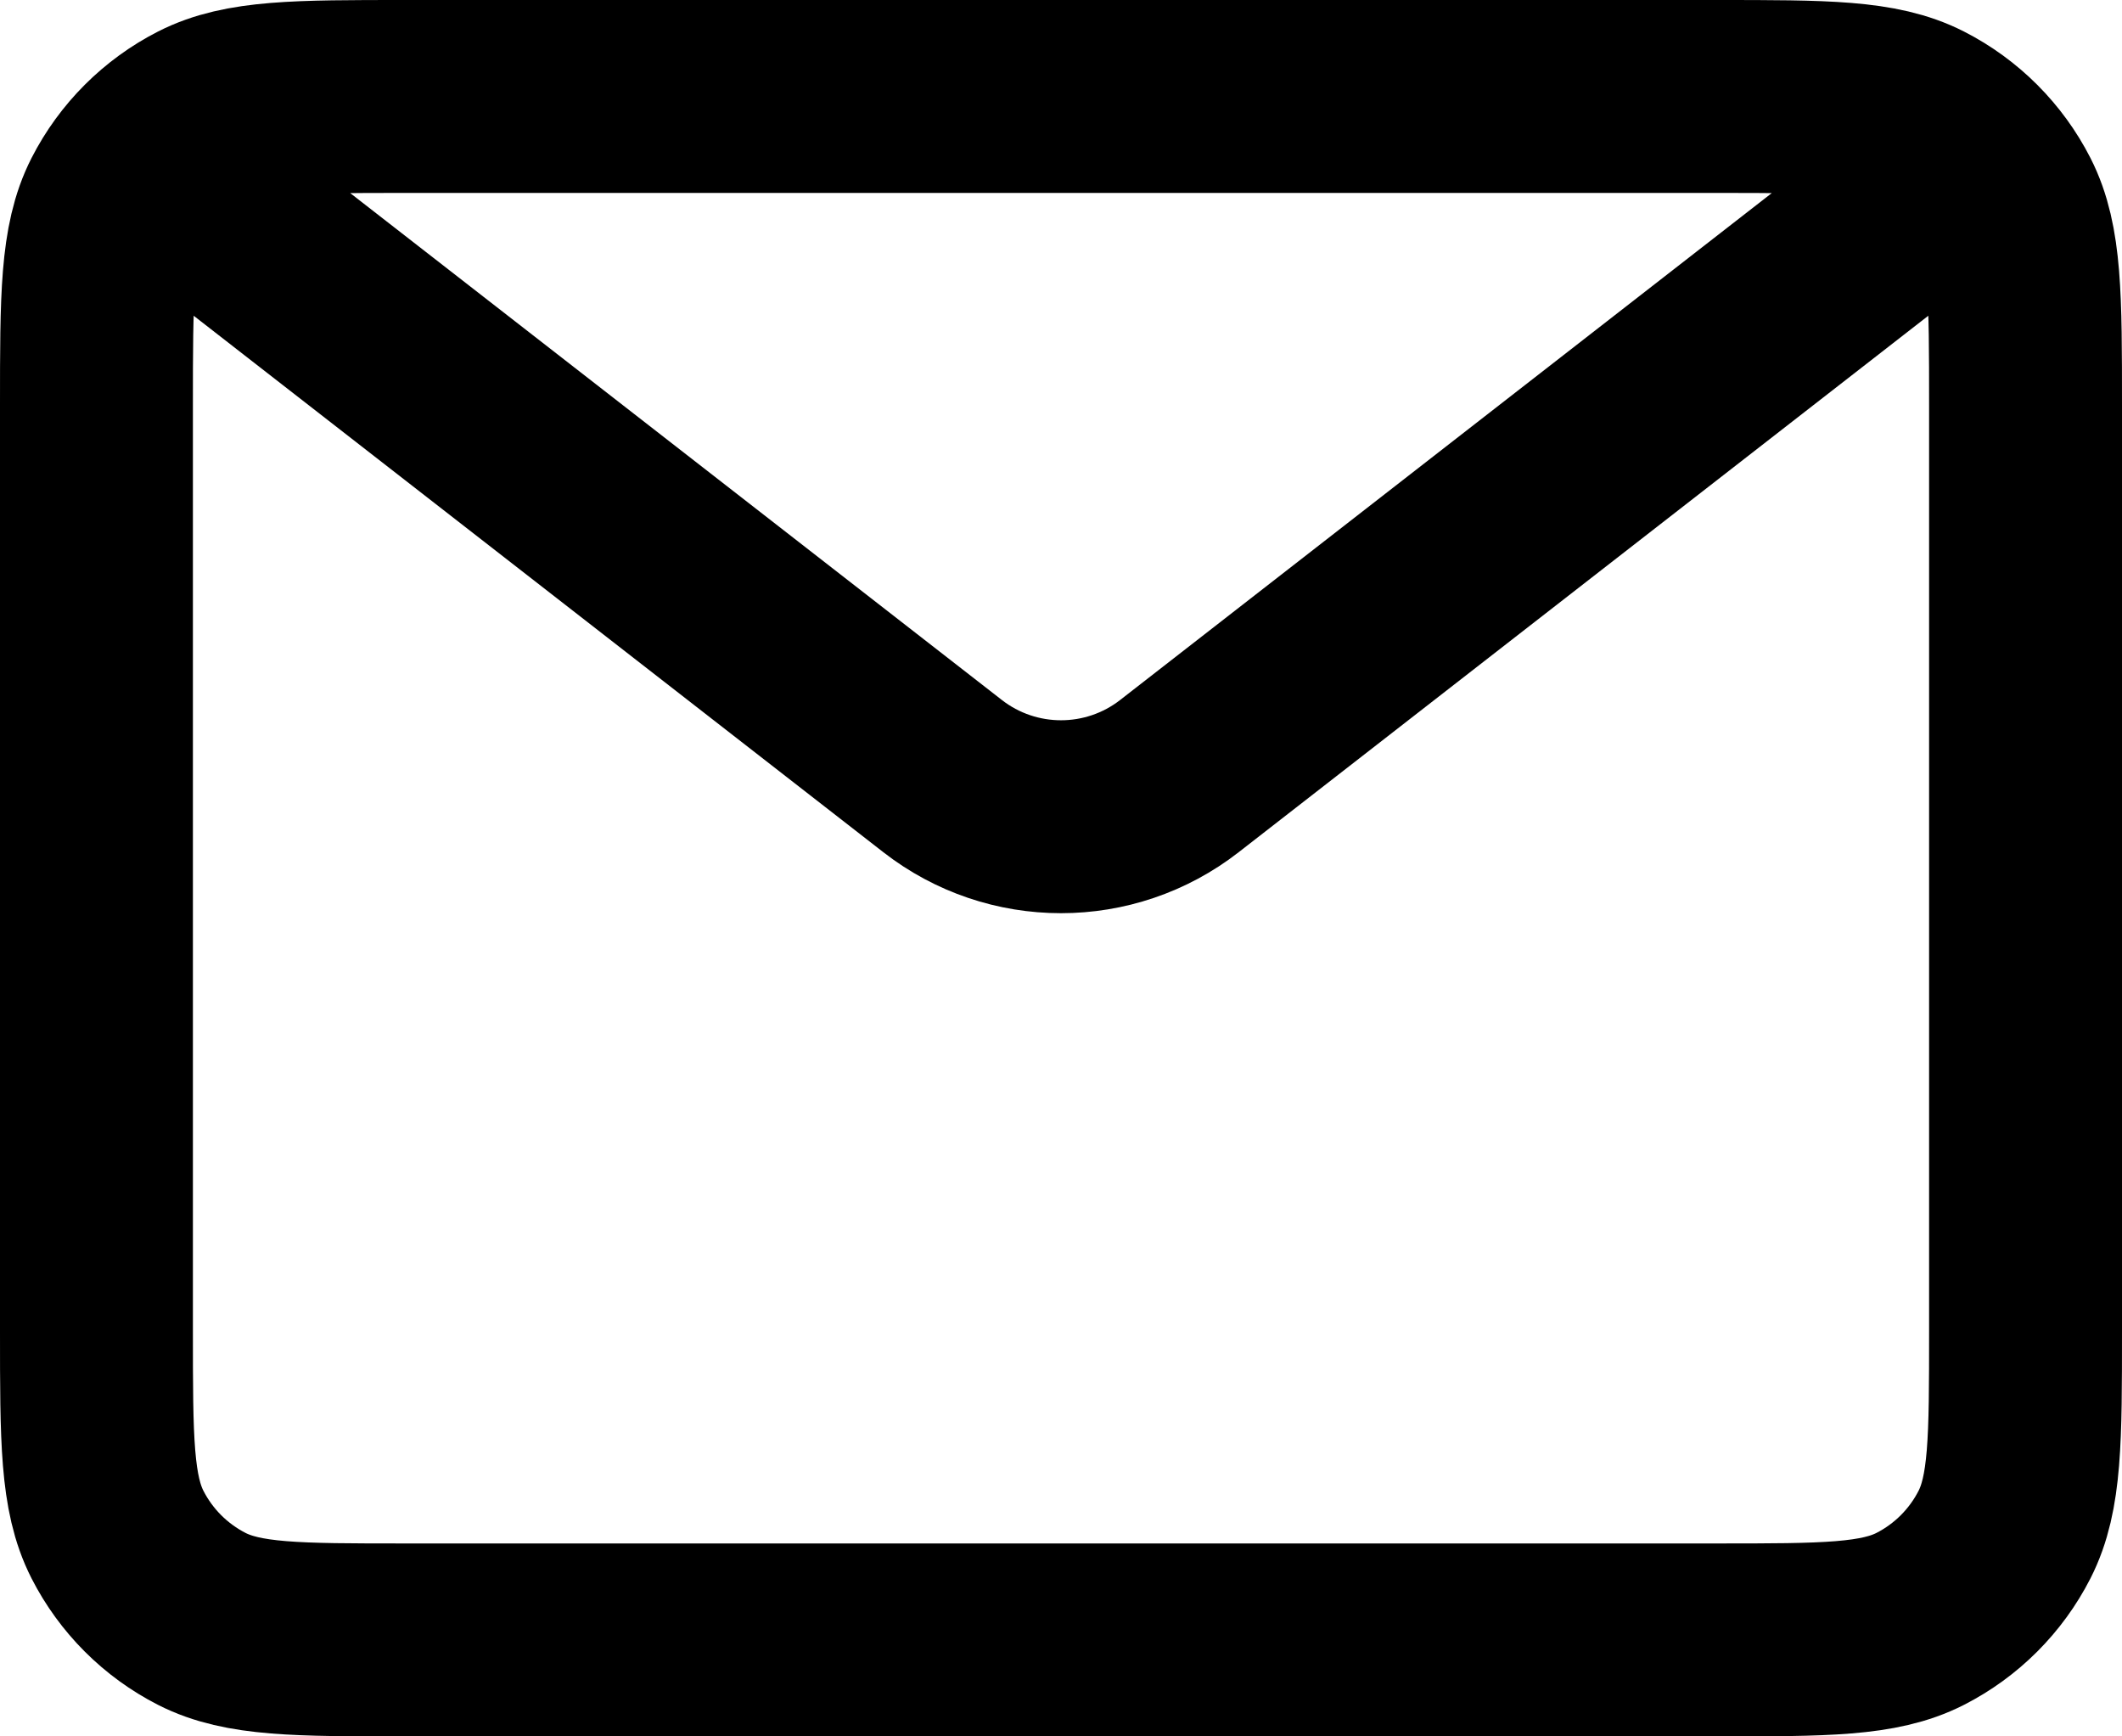 <svg width="22" height="18" viewBox="0 0 22 18" fill="none" xmlns="http://www.w3.org/2000/svg">
<path d="M2 2L9.772 8.045C10.494 8.607 11.506 8.607 12.228 8.045L20 2M4.2 17H17.8C18.92 17 19.48 17 19.908 16.782C20.284 16.59 20.59 16.284 20.782 15.908C21 15.48 21 14.92 21 13.8V4.2C21 3.08 21 2.52 20.782 2.092C20.59 1.716 20.284 1.41 19.908 1.218C19.48 1 18.92 1 17.8 1H4.2C3.08 1 2.52 1 2.092 1.218C1.716 1.41 1.41 1.716 1.218 2.092C1 2.52 1 3.08 1 4.2V13.8C1 14.92 1 15.48 1.218 15.908C1.41 16.284 1.716 16.59 2.092 16.782C2.52 17 3.08 17 4.2 17Z" stroke="black" stroke-width="2"/>
</svg>
